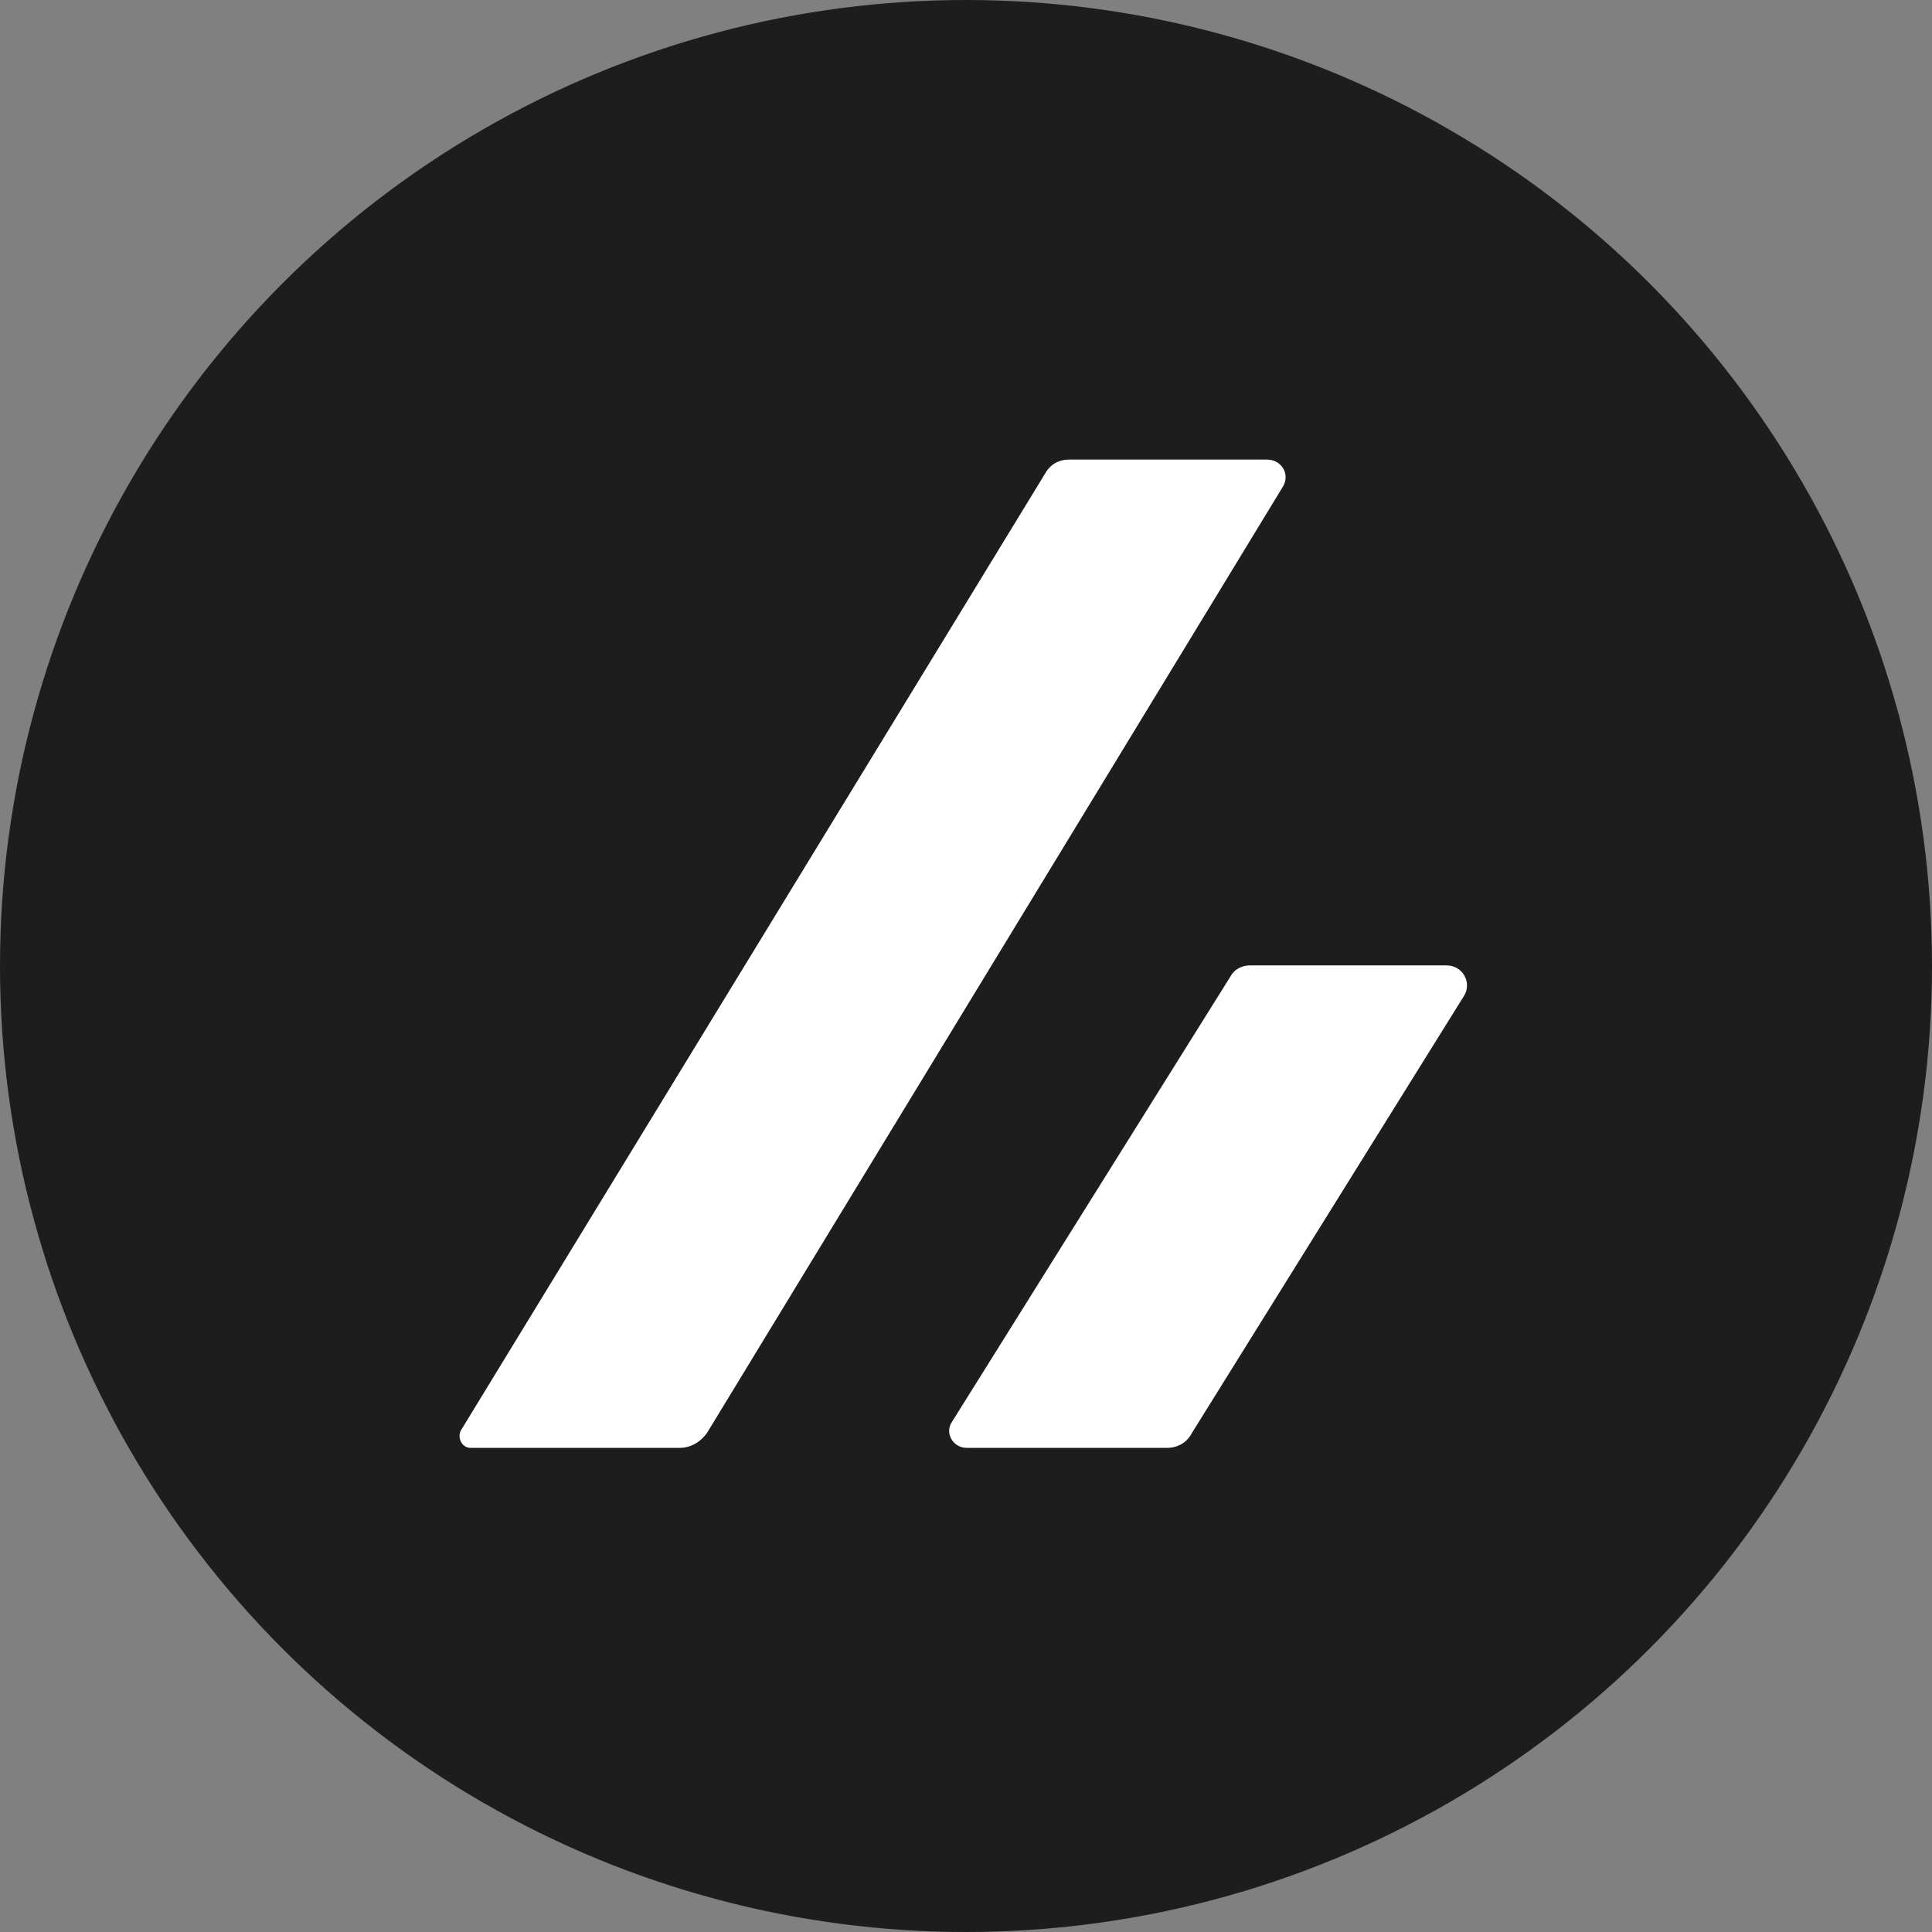 <svg width="32" height="32" viewBox="0 0 32 32" fill="none" xmlns="http://www.w3.org/2000/svg">
<rect x="0" y="0" width="32" height="32" fill="#808080" stroke="none"/>
<circle cx="16" cy="16" r="16" fill="#1D1D1D"/>
<path d="M7.795 23.981H11.261C11.444 23.981 11.607 23.879 11.709 23.736L21.249 8.06C21.372 7.856 21.229 7.612 20.984 7.612H17.702C17.539 7.612 17.396 7.693 17.315 7.836L7.632 23.695C7.571 23.818 7.652 23.981 7.795 23.981Z" fill="white"/>
<path d="M19.741 23.736L24.246 16.499C24.388 16.275 24.225 15.99 23.96 15.99H20.699C20.576 15.99 20.454 16.051 20.393 16.153L15.766 23.553C15.643 23.736 15.786 23.981 16.01 23.981H19.333C19.496 23.981 19.659 23.899 19.741 23.736Z" fill="white"/>
</svg>
